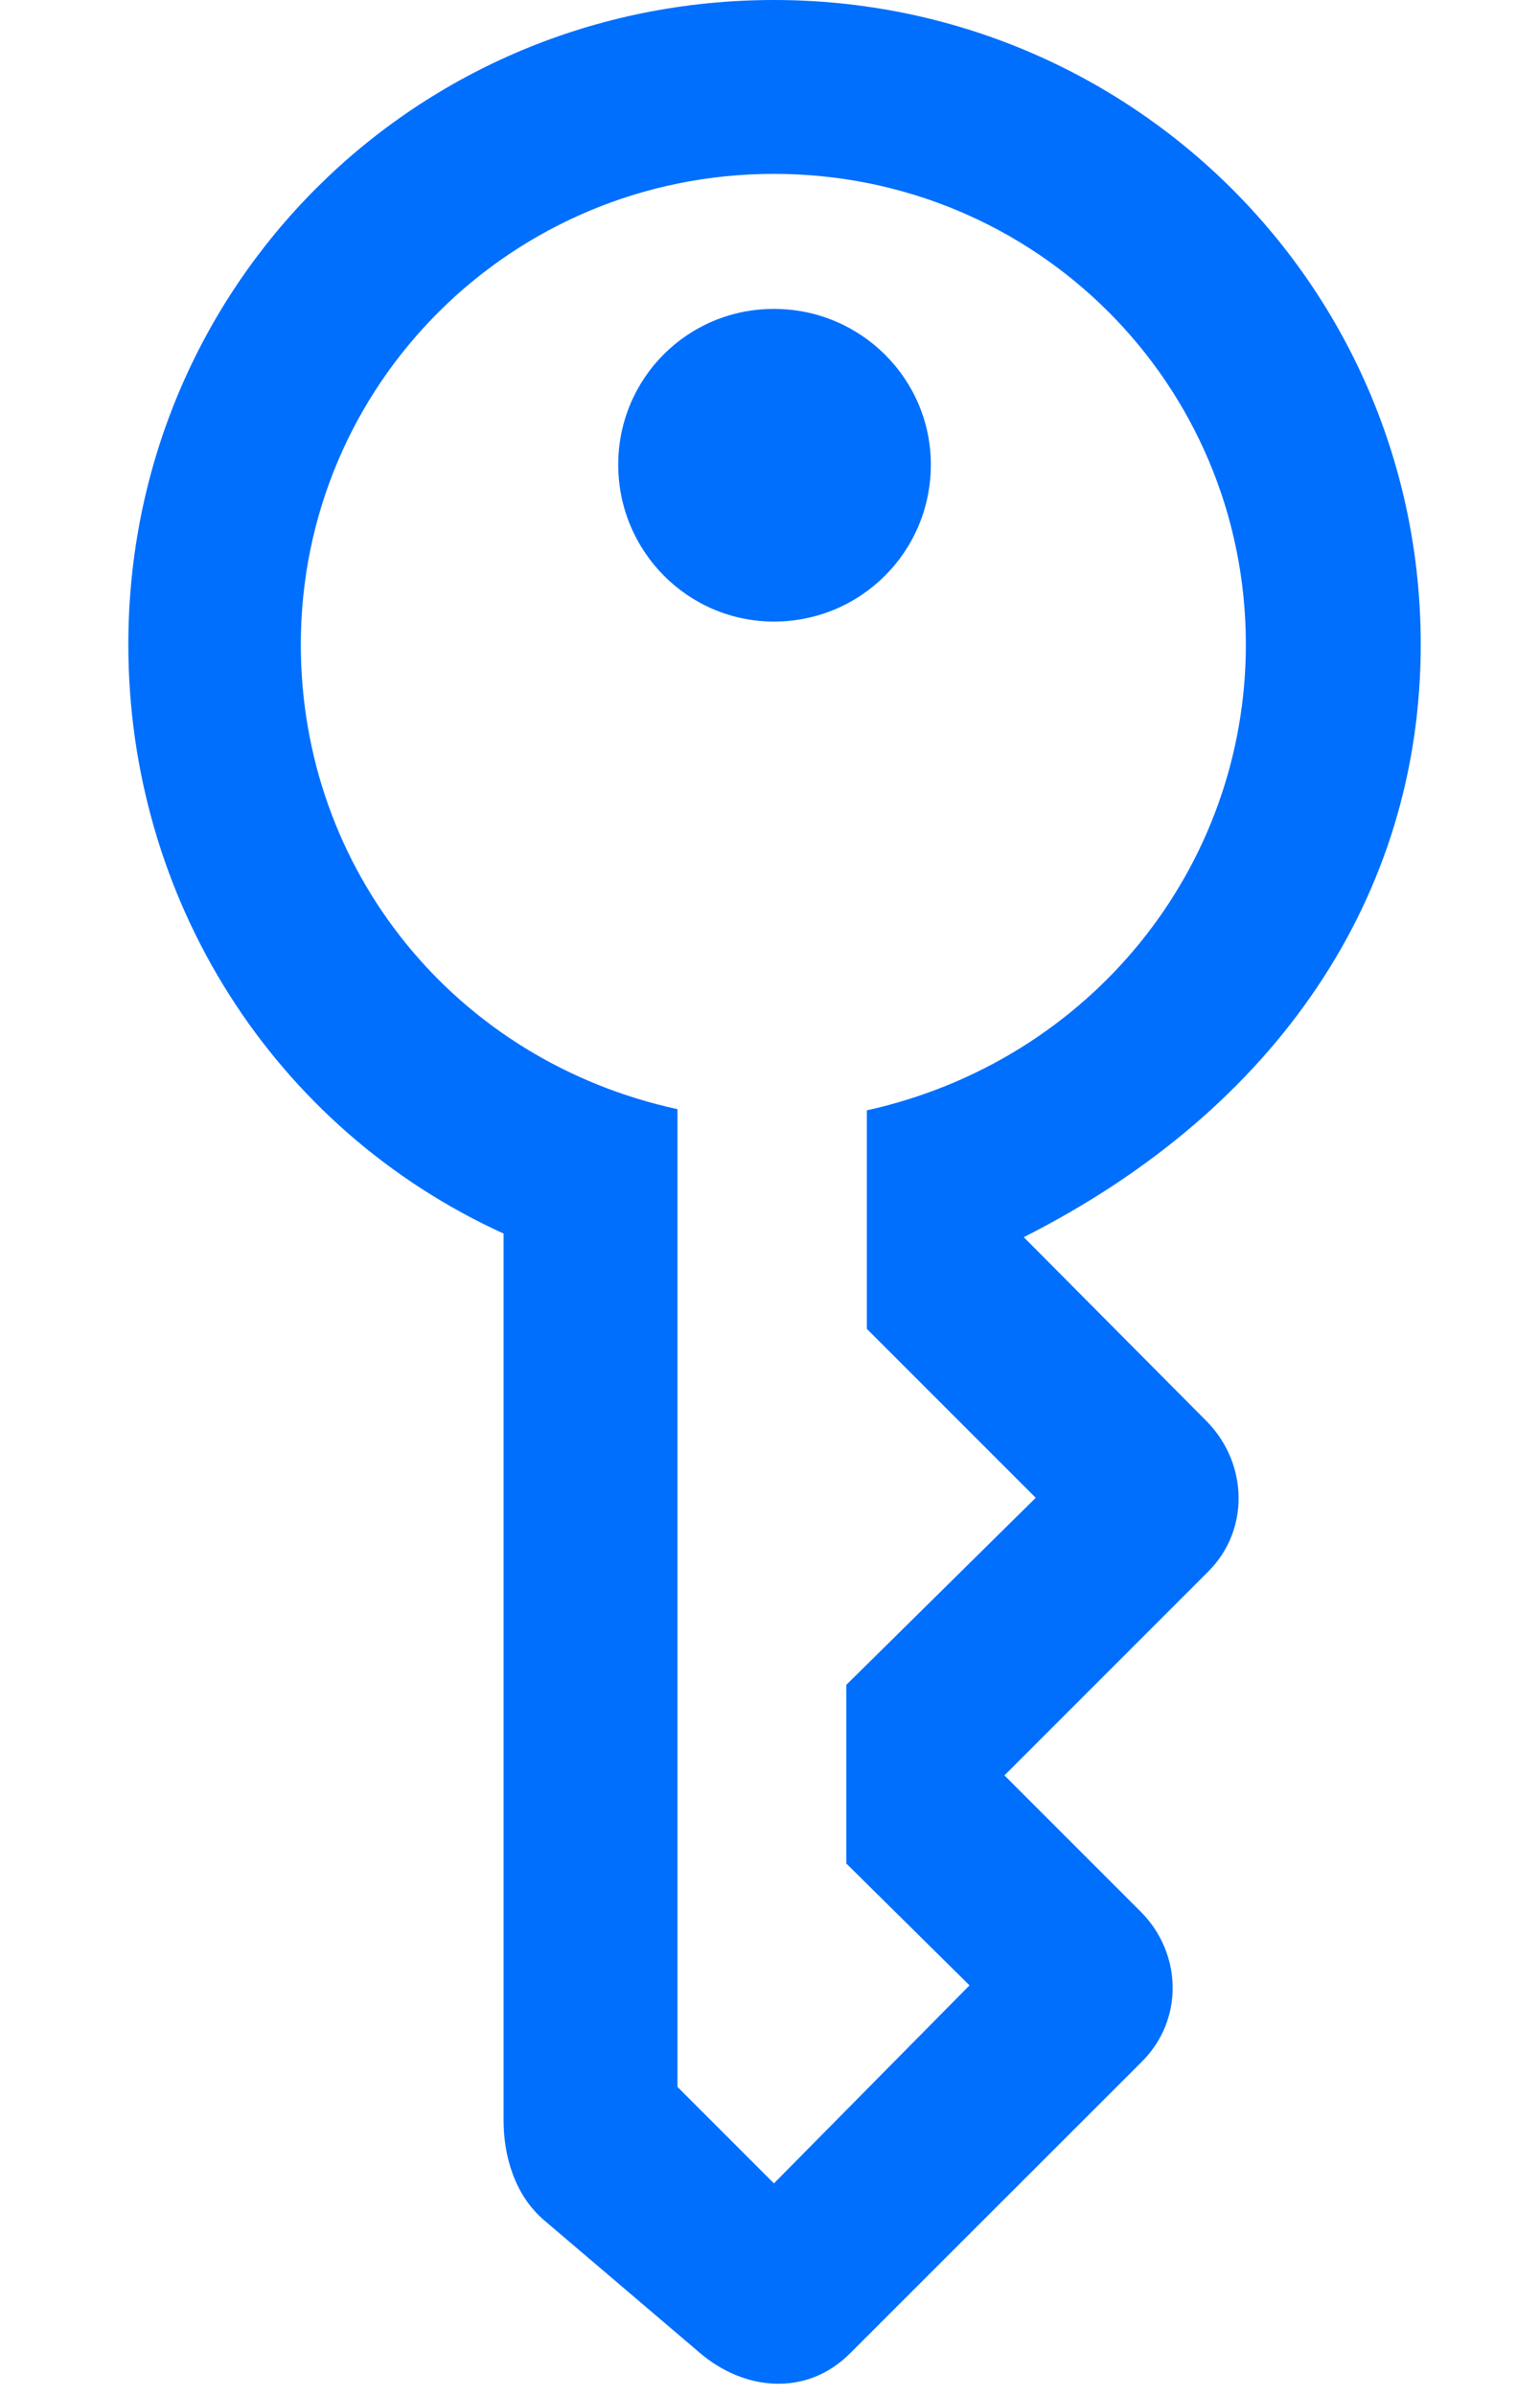 <svg width="9" height="14" viewBox="0 0 9 14" fill="none" xmlns="http://www.w3.org/2000/svg">
<path d="M4.086 13.745C4.347 13.971 4.713 14.006 4.967 13.752L6.674 12.046C6.921 11.799 6.907 11.411 6.667 11.171L5.87 10.374L7.062 9.182C7.302 8.942 7.295 8.555 7.055 8.308L5.983 7.229C7.464 6.481 8.303 5.233 8.303 3.766C8.303 1.678 6.611 0 4.523 0C2.428 0 0.75 1.671 0.75 3.766C0.75 5.254 1.596 6.594 2.943 7.208V12.391C2.943 12.596 3.007 12.828 3.183 12.976L4.086 13.745ZM4.523 12.758L3.959 12.194V6.481C2.661 6.199 1.758 5.085 1.758 3.766C1.758 2.243 2.993 1.016 4.523 1.016C6.053 1.016 7.281 2.243 7.281 3.766C7.281 5.071 6.371 6.199 5.066 6.488V7.765L6.053 8.752L4.946 9.845V10.889L5.666 11.601L4.523 12.758ZM4.523 3.632C5.031 3.632 5.44 3.223 5.44 2.715C5.44 2.214 5.031 1.805 4.523 1.805C4.015 1.805 3.613 2.214 3.613 2.715C3.613 3.223 4.022 3.632 4.523 3.632Z" fill="#006FFD"/>
</svg>
